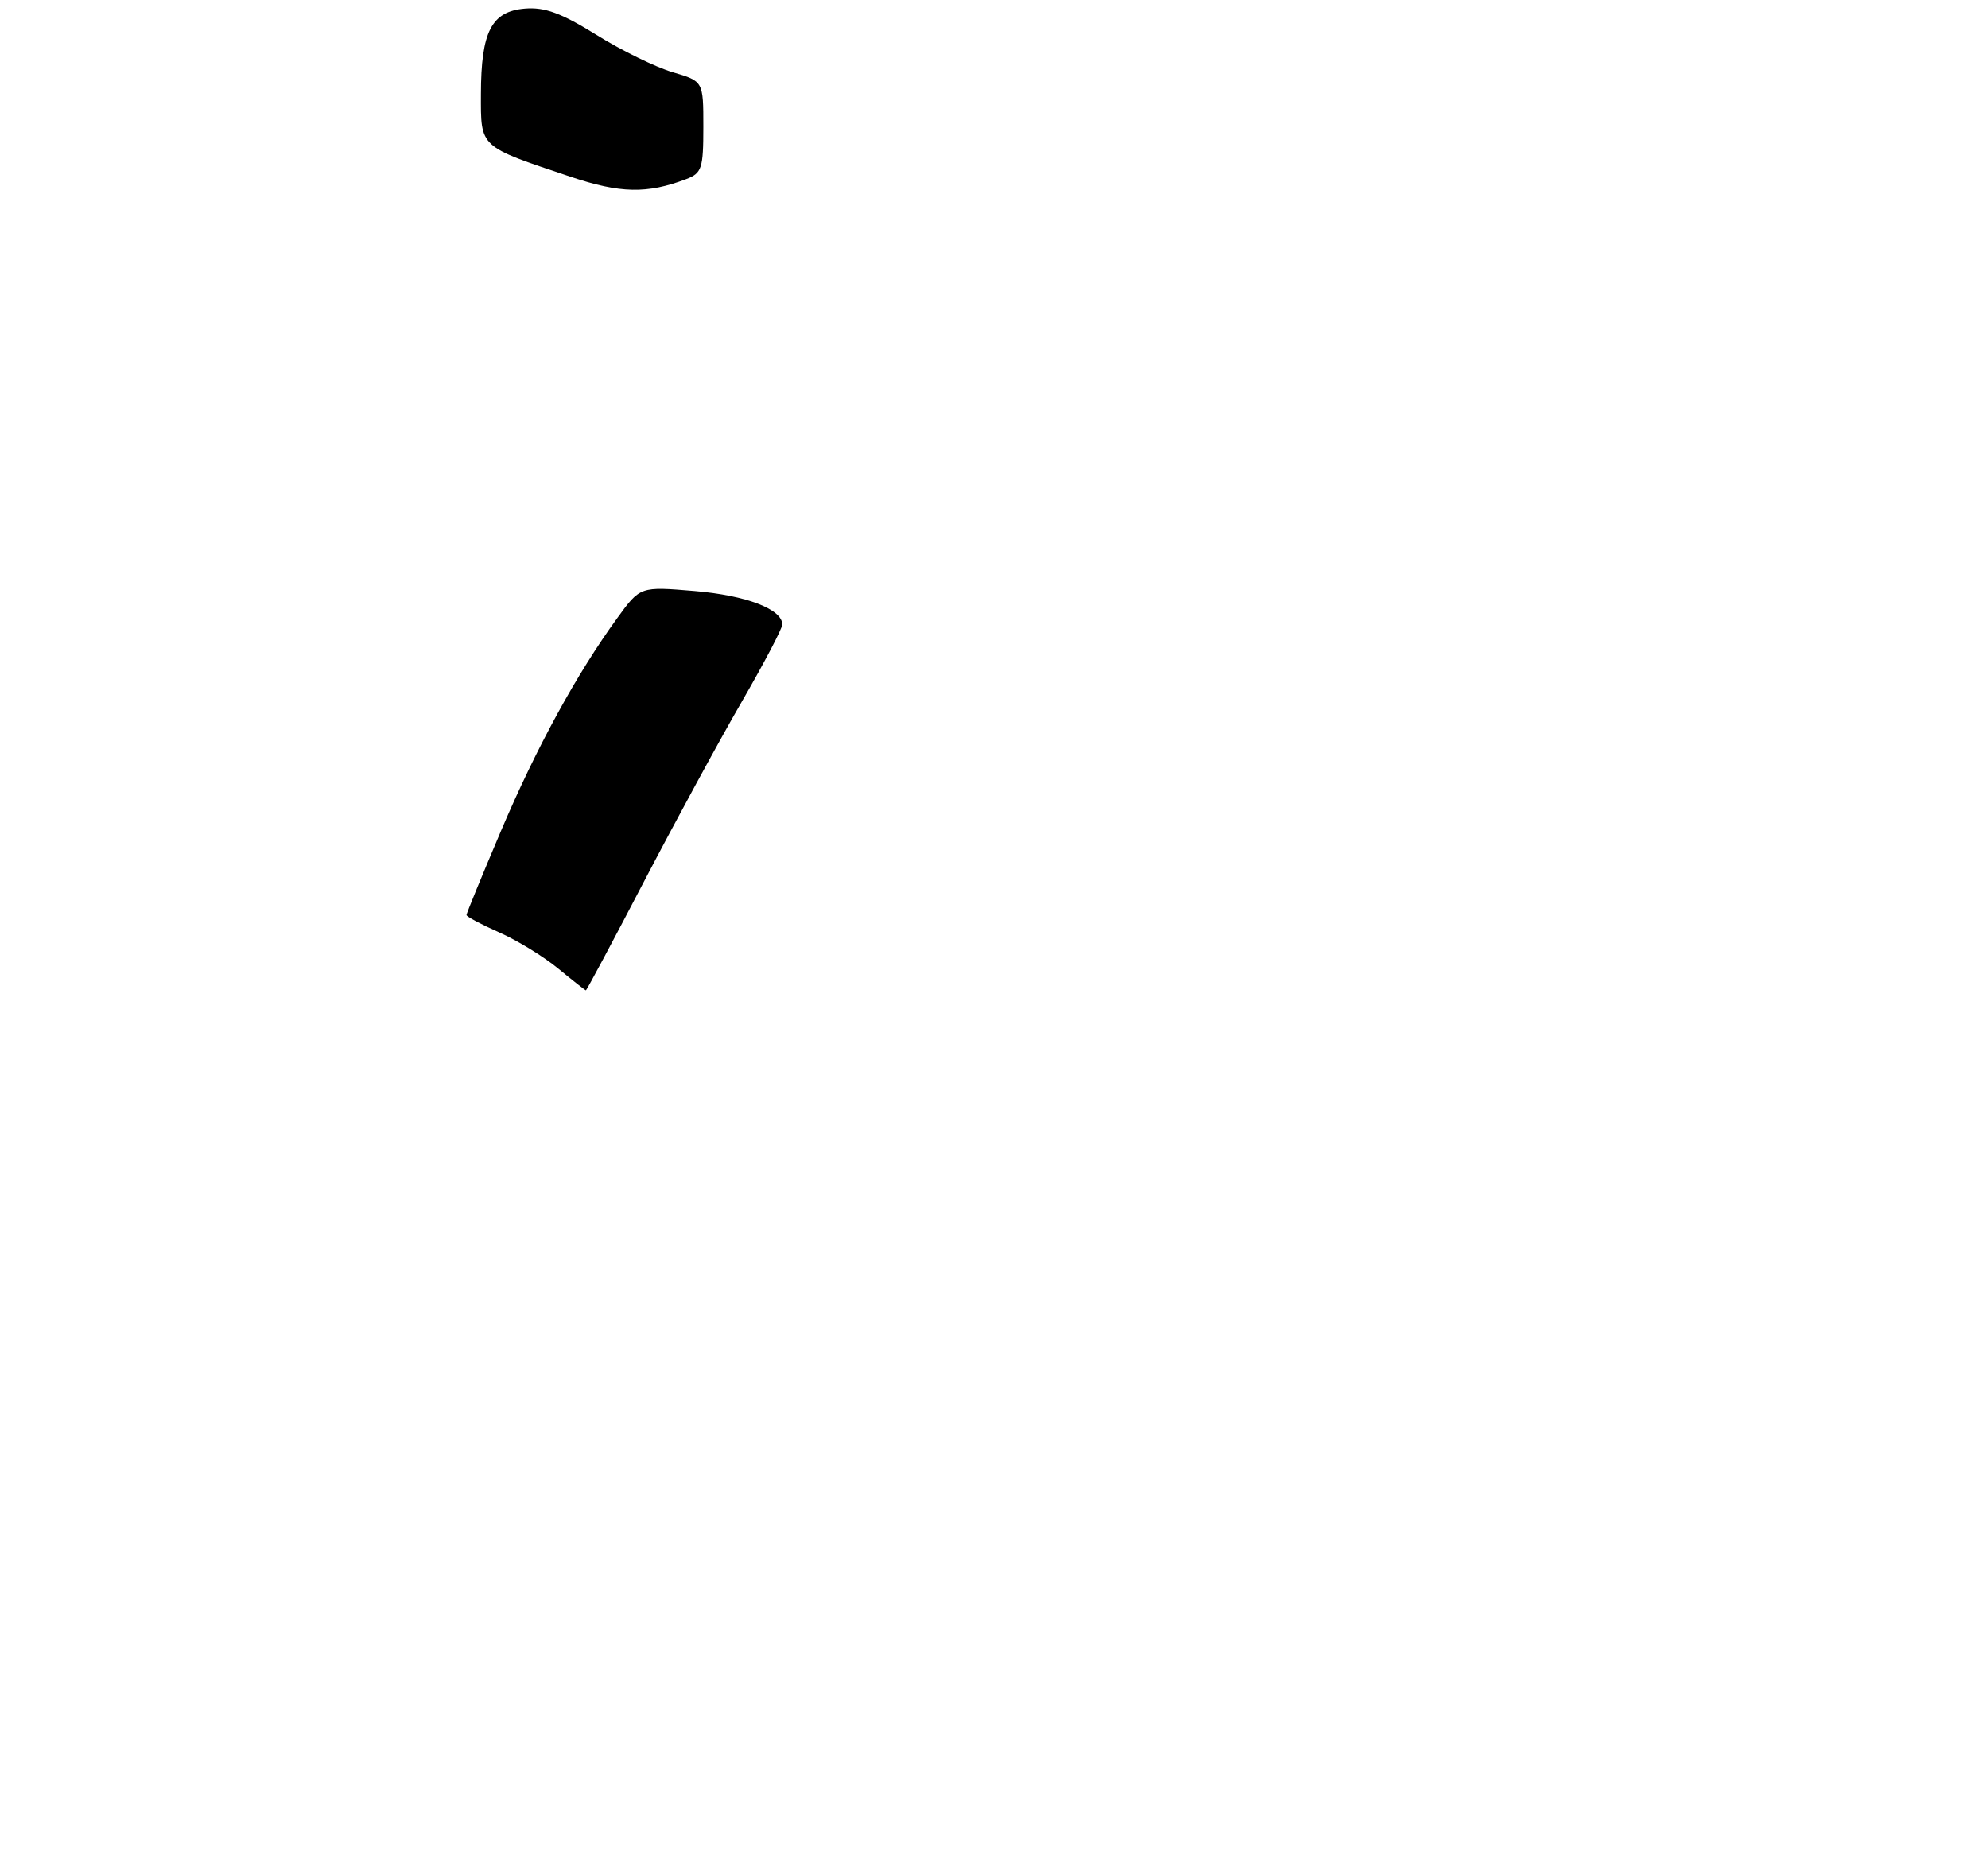 <?xml version="1.0" encoding="UTF-8" standalone="no"?>
<!DOCTYPE svg PUBLIC "-//W3C//DTD SVG 1.1//EN" "http://www.w3.org/Graphics/SVG/1.1/DTD/svg11.dtd" >
<svg xmlns="http://www.w3.org/2000/svg" xmlns:xlink="http://www.w3.org/1999/xlink" version="1.1" viewBox="0 0 277 259">
 <g >
 <path fill="currentColor"
d=" M 95.61 24.96 C 97.79 24.13 98.00 23.48 98.00 17.68 C 98.00 11.32 98.00 11.32 93.75 10.07 C 91.41 9.39 86.62 7.05 83.11 4.86 C 78.19 1.81 75.90 0.97 73.13 1.20 C 68.48 1.59 67.03 4.40 67.01 13.09 C 67.00 20.63 66.68 20.33 79.50 24.63 C 86.43 26.95 90.16 27.03 95.61 24.96 Z  M 77.77 134.96 C 75.74 133.29 72.04 131.02 69.54 129.92 C 67.04 128.81 65.00 127.73 65.00 127.50 C 65.00 127.28 67.16 122.02 69.80 115.80 C 74.72 104.22 80.37 93.87 86.02 86.11 C 89.21 81.72 89.21 81.72 96.79 82.36 C 103.99 82.97 109.00 84.89 109.00 87.03 C 109.00 87.57 106.47 92.40 103.37 97.76 C 100.27 103.12 94.16 114.36 89.78 122.75 C 85.41 131.14 81.74 138.00 81.64 138.00 C 81.54 138.00 79.80 136.63 77.77 134.96 Z "/>
</g>
</svg>